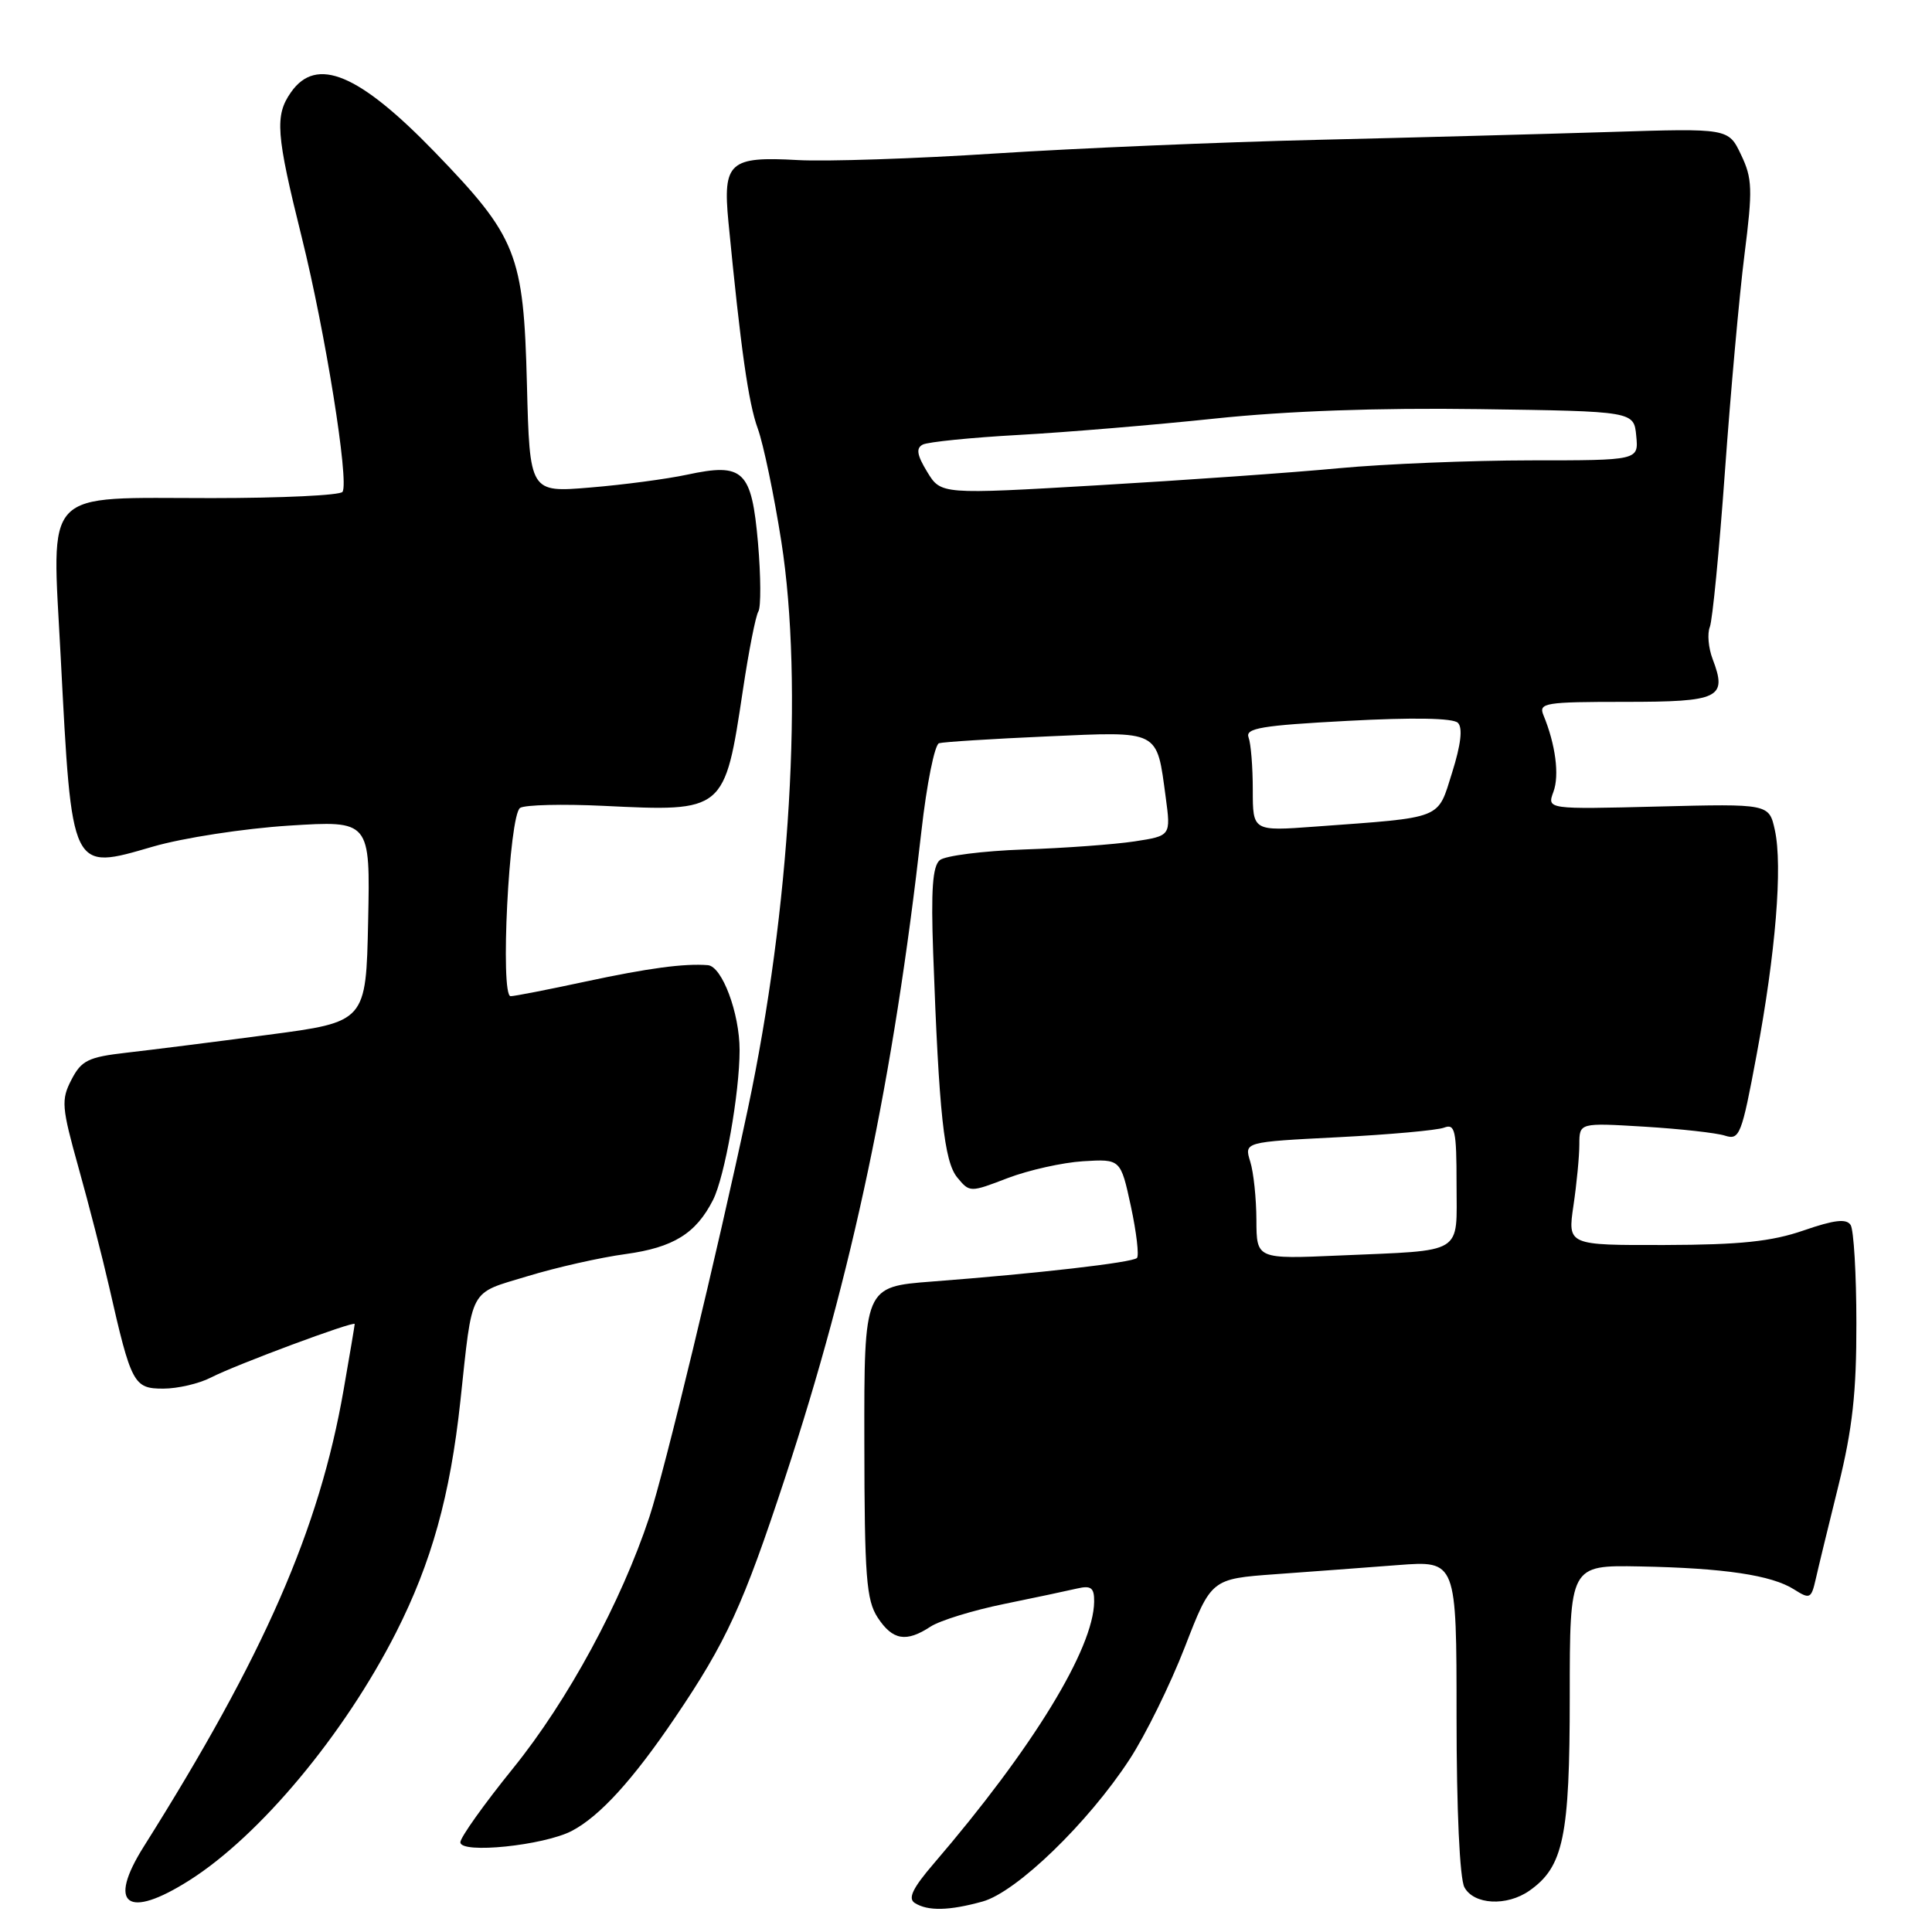 <?xml version="1.0" encoding="UTF-8" standalone="no"?>
<!DOCTYPE svg PUBLIC "-//W3C//DTD SVG 1.1//EN" "http://www.w3.org/Graphics/SVG/1.1/DTD/svg11.dtd" >
<svg xmlns="http://www.w3.org/2000/svg" xmlns:xlink="http://www.w3.org/1999/xlink" version="1.1" viewBox="0 0 256 256">
 <g >
 <path fill="currentColor"
d=" M 130.20 251.96 C 134.70 250.71 144.19 241.53 149.67 233.13 C 151.78 229.91 155.07 223.21 157.00 218.24 C 160.50 209.21 160.50 209.21 169.00 208.59 C 173.68 208.25 180.99 207.71 185.25 207.38 C 193.00 206.79 193.00 206.79 193.00 227.46 C 193.00 239.80 193.42 248.91 194.04 250.07 C 195.28 252.39 199.65 252.63 202.65 250.53 C 207.17 247.36 208.00 243.40 208.00 224.79 C 208.00 207.39 208.00 207.39 217.25 207.56 C 228.42 207.77 234.75 208.71 237.73 210.61 C 239.81 211.93 240.00 211.84 240.59 209.26 C 240.93 207.74 242.29 202.14 243.61 196.82 C 245.46 189.33 246.00 184.46 245.98 175.32 C 245.98 168.82 245.63 162.97 245.22 162.32 C 244.66 161.45 243.07 161.63 238.99 163.04 C 234.74 164.51 230.60 164.94 220.61 164.97 C 207.72 165.00 207.72 165.00 208.49 159.75 C 208.92 156.86 209.27 153.21 209.27 151.63 C 209.28 148.77 209.28 148.77 217.89 149.29 C 222.62 149.58 227.43 150.11 228.57 150.48 C 230.50 151.10 230.78 150.40 232.75 139.82 C 235.29 126.25 236.22 114.77 235.18 110.00 C 234.41 106.50 234.41 106.50 219.69 106.87 C 204.98 107.24 204.98 107.24 205.84 104.91 C 206.65 102.72 206.12 98.65 204.51 94.75 C 203.85 93.14 204.73 93.00 215.29 93.00 C 227.88 93.00 228.90 92.50 226.93 87.32 C 226.37 85.85 226.21 83.95 226.56 83.08 C 226.91 82.21 227.81 72.95 228.56 62.50 C 229.31 52.05 230.47 39.12 231.15 33.76 C 232.25 25.08 232.20 23.64 230.70 20.51 C 229.03 16.99 229.03 16.99 213.26 17.49 C 204.59 17.76 187.15 18.23 174.50 18.53 C 161.85 18.83 142.72 19.64 132.00 20.33 C 121.28 21.03 109.44 21.42 105.71 21.21 C 96.66 20.70 95.76 21.50 96.52 29.40 C 98.15 46.19 99.17 53.42 100.41 56.79 C 101.15 58.83 102.56 65.56 103.53 71.75 C 106.48 90.60 104.71 120.47 99.08 147.00 C 95.04 165.98 88.07 194.89 86.05 201.00 C 82.31 212.30 75.23 225.35 67.99 234.30 C 64.14 239.06 61.00 243.47 61.00 244.11 C 61.00 245.68 72.06 244.54 75.78 242.60 C 79.47 240.66 83.86 235.85 89.44 227.60 C 96.25 217.55 98.46 212.73 104.04 195.77 C 112.96 168.68 118.39 142.91 122.09 110.15 C 122.79 103.90 123.85 98.65 124.43 98.48 C 125.02 98.31 131.45 97.90 138.71 97.58 C 153.78 96.91 153.25 96.64 154.46 105.62 C 155.15 110.75 155.15 110.75 150.33 111.49 C 147.67 111.89 141.07 112.38 135.66 112.56 C 130.25 112.75 125.24 113.39 124.53 113.97 C 123.57 114.77 123.35 117.92 123.65 126.27 C 124.42 147.62 125.10 153.90 126.84 156.02 C 128.49 158.02 128.53 158.02 133.53 156.10 C 136.29 155.05 140.79 154.04 143.52 153.87 C 148.49 153.57 148.49 153.57 149.85 159.85 C 150.59 163.30 150.95 166.38 150.65 166.69 C 150.04 167.30 137.40 168.75 123.50 169.81 C 114.50 170.50 114.50 170.50 114.53 191.09 C 114.55 208.96 114.79 212.02 116.30 214.34 C 118.28 217.35 120.07 217.66 123.31 215.53 C 124.54 214.73 128.91 213.38 133.02 212.54 C 137.14 211.70 141.51 210.77 142.75 210.48 C 144.58 210.06 145.00 210.39 144.98 212.23 C 144.91 218.47 136.82 231.68 123.74 246.92 C 120.92 250.20 120.27 251.56 121.22 252.16 C 122.95 253.25 125.77 253.19 130.20 251.96 Z  M 25.10 249.15 C 34.44 243.23 45.60 229.84 52.46 216.35 C 57.18 207.05 59.65 198.18 61.00 185.67 C 62.65 170.36 62.04 171.49 69.91 169.10 C 73.71 167.94 79.56 166.62 82.90 166.17 C 89.23 165.30 92.22 163.45 94.48 159.00 C 96.03 155.94 98.00 144.84 98.00 139.14 C 98.00 134.25 95.68 128.05 93.80 127.89 C 90.67 127.64 85.90 128.28 77.55 130.07 C 72.62 131.13 68.17 132.00 67.66 132.00 C 66.24 132.00 67.45 107.96 68.92 107.05 C 69.58 106.64 74.55 106.52 79.97 106.78 C 96.03 107.56 96.01 107.58 98.44 91.43 C 99.21 86.28 100.13 81.59 100.49 81.02 C 100.84 80.44 100.82 76.36 100.44 71.95 C 99.59 62.31 98.53 61.29 91.03 62.90 C 88.37 63.47 82.60 64.24 78.19 64.60 C 70.19 65.27 70.19 65.27 69.82 50.89 C 69.38 33.63 68.50 31.42 57.61 20.15 C 47.54 9.75 41.93 7.41 38.56 12.22 C 36.39 15.31 36.57 17.73 39.99 31.47 C 43.11 44.03 46.27 63.75 45.39 65.17 C 45.11 65.63 37.31 66.00 28.05 66.00 C 5.35 66.00 6.87 64.40 8.04 87.00 C 9.54 115.73 9.35 115.35 20.27 112.18 C 24.26 111.02 32.34 109.78 38.28 109.40 C 49.06 108.72 49.06 108.72 48.78 122.06 C 48.50 135.41 48.50 135.41 35.50 137.12 C 28.35 138.07 19.91 139.13 16.74 139.49 C 11.69 140.07 10.79 140.51 9.47 143.06 C 8.08 145.74 8.16 146.68 10.41 154.74 C 11.76 159.56 13.58 166.65 14.46 170.50 C 17.39 183.39 17.71 184.00 21.63 184.00 C 23.54 184.00 26.38 183.34 27.95 182.53 C 31.15 180.87 47.00 174.97 47.00 175.44 C 47.00 175.60 46.34 179.53 45.53 184.16 C 42.31 202.66 35.00 219.35 19.05 244.68 C 14.18 252.41 16.84 254.39 25.10 249.15 Z  M 166.48 161.67 C 166.47 158.83 166.11 155.33 165.66 153.91 C 164.86 151.32 164.86 151.32 177.27 150.69 C 184.10 150.34 190.43 149.77 191.34 149.42 C 192.80 148.86 193.00 149.76 193.00 156.87 C 193.00 166.37 194.22 165.63 177.50 166.36 C 166.50 166.84 166.50 166.84 166.48 161.67 Z  M 166.00 104.65 C 166.00 101.63 165.75 98.51 165.44 97.71 C 164.98 96.49 167.18 96.12 178.53 95.52 C 187.25 95.05 192.54 95.14 193.18 95.78 C 193.84 96.44 193.58 98.65 192.42 102.35 C 190.43 108.66 191.43 108.27 174.25 109.53 C 166.00 110.14 166.00 110.14 166.00 104.65 Z  M 122.86 62.53 C 121.50 60.30 121.35 59.39 122.27 58.91 C 122.95 58.56 128.68 57.98 135.00 57.63 C 141.32 57.28 153.03 56.30 161.00 55.46 C 170.48 54.46 182.60 54.02 196.00 54.21 C 216.50 54.50 216.50 54.50 216.81 57.75 C 217.13 61.00 217.13 61.00 202.81 61.00 C 194.94 61.01 183.52 61.47 177.42 62.04 C 171.33 62.62 156.97 63.63 145.51 64.30 C 124.68 65.52 124.68 65.52 122.86 62.53 Z "/>
</g>
</svg>